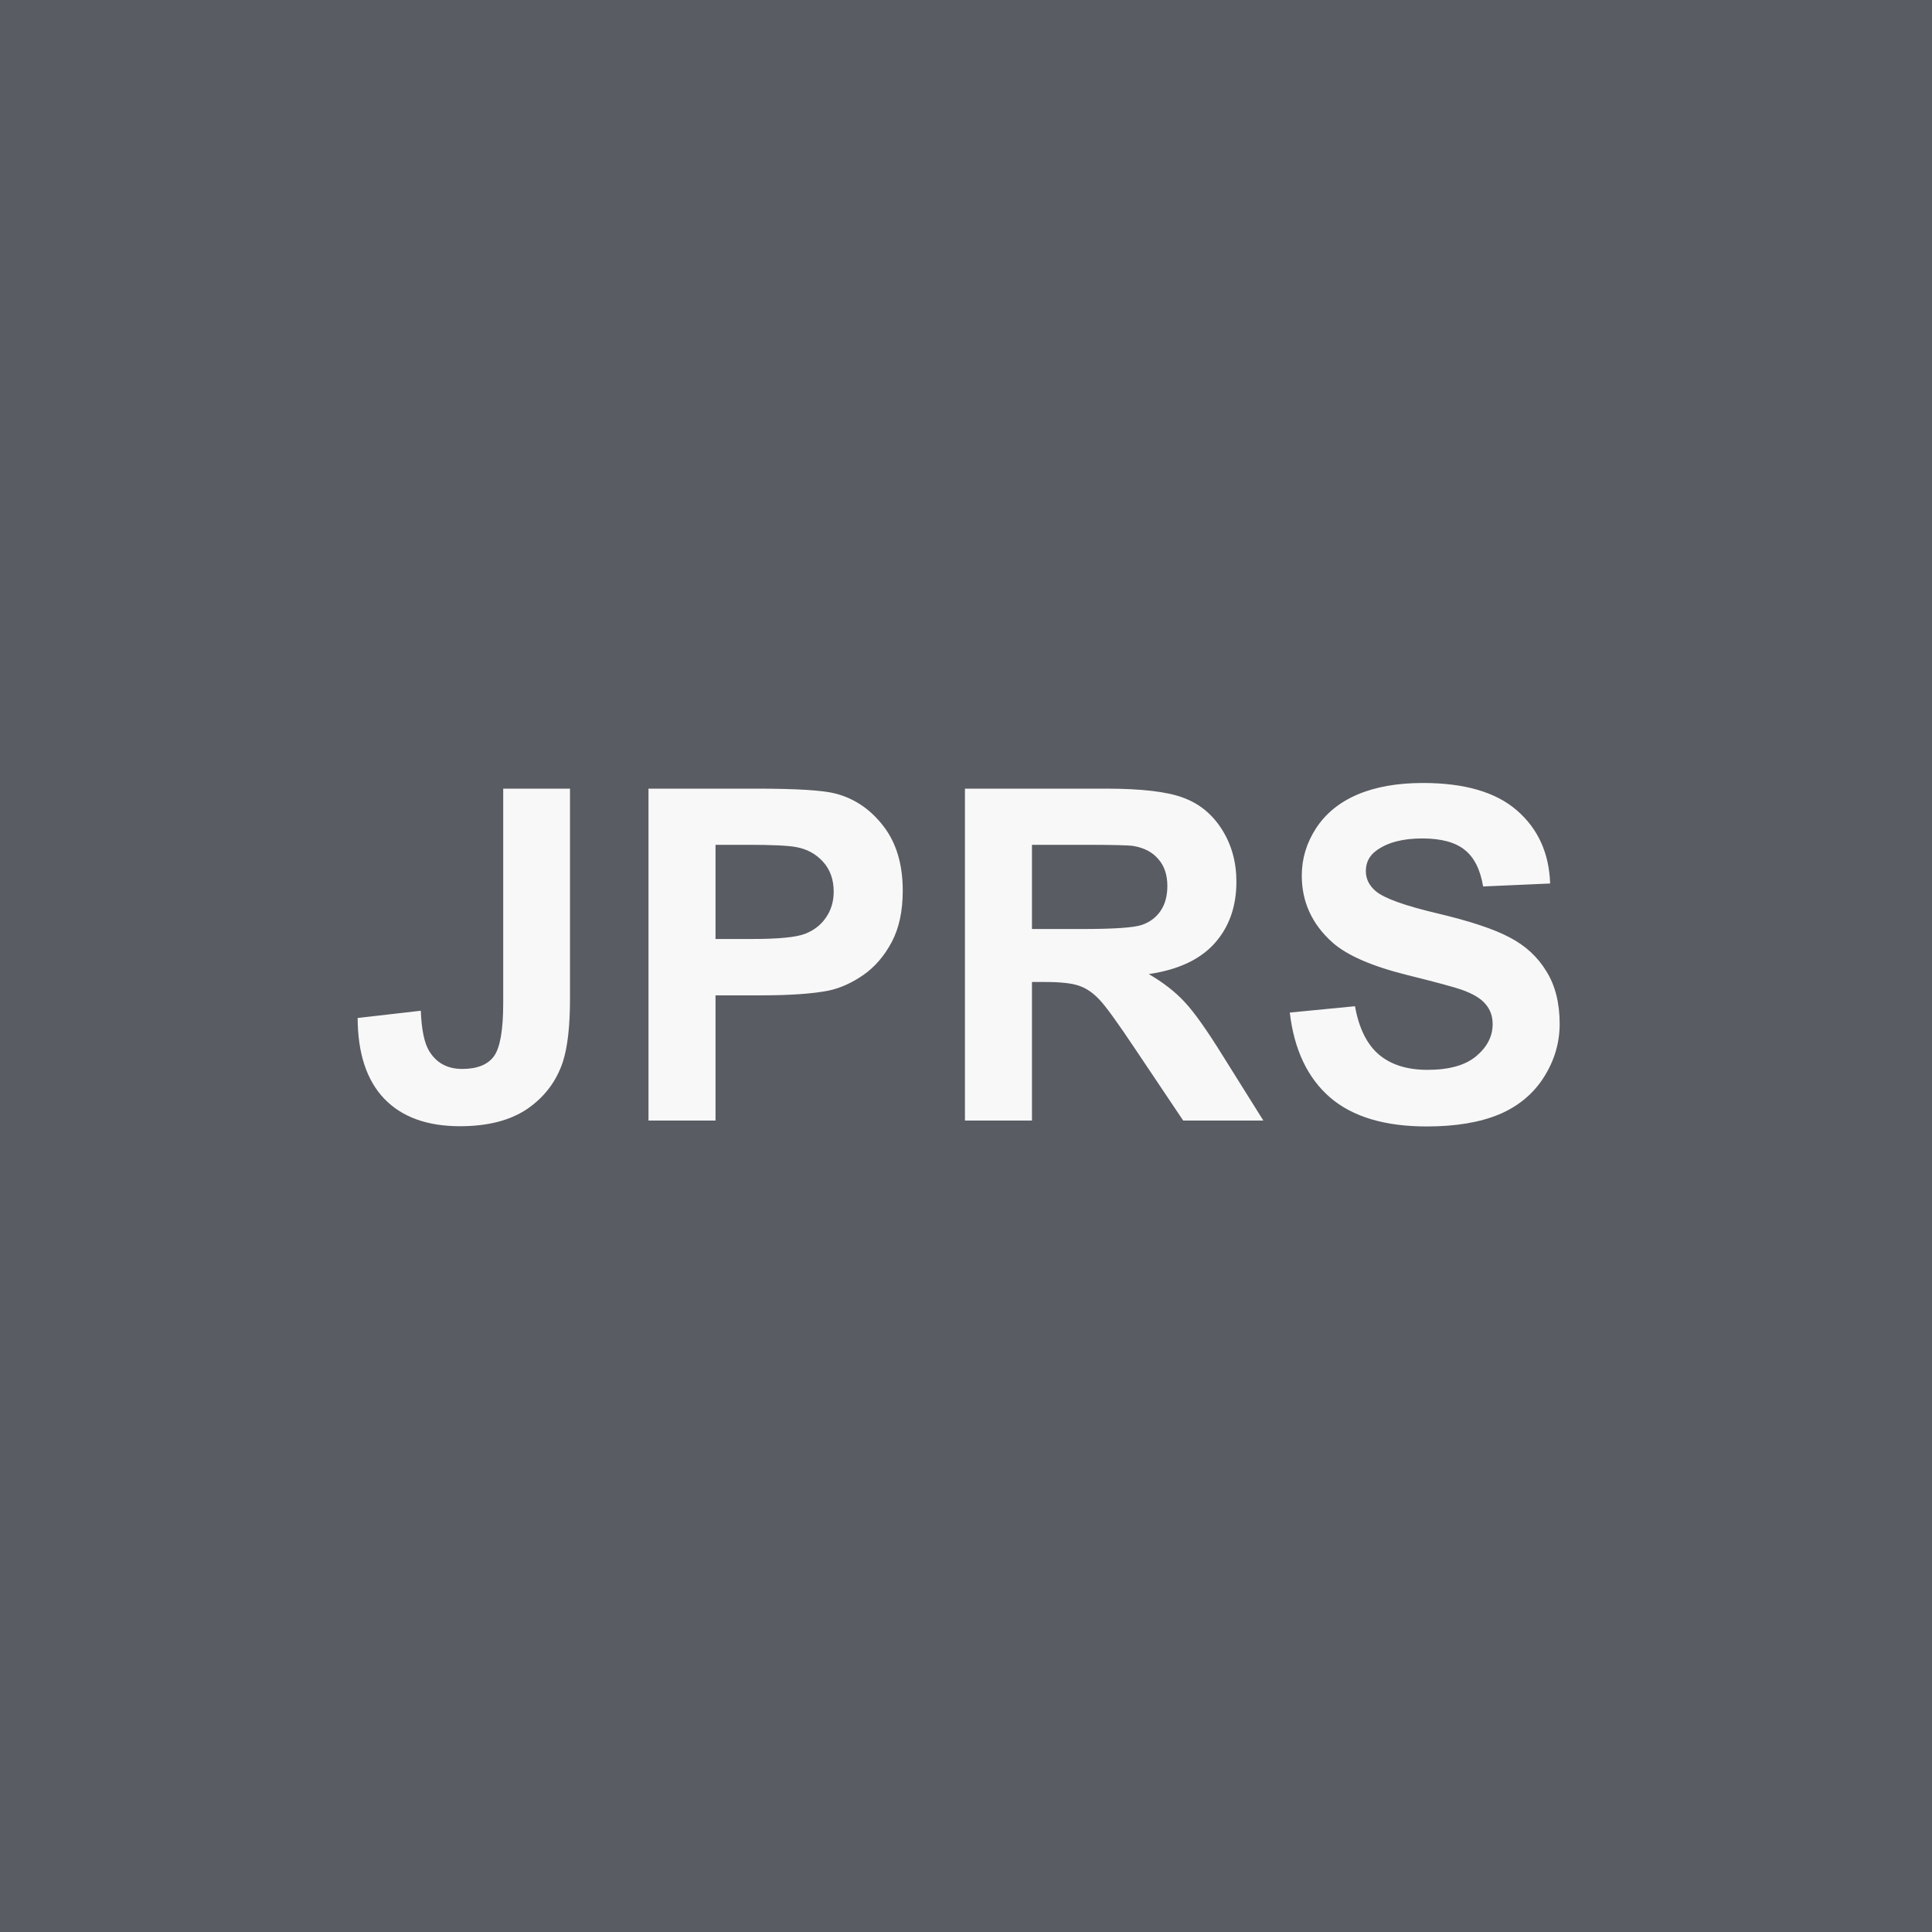 <svg width="100" height="100" viewBox="0 0 100 100" fill="none" xmlns="http://www.w3.org/2000/svg">
<rect width="100" height="100" fill="#595C62"/>
<path d="M26.046 40.82H29.503V51.695C29.503 53.117 29.378 54.211 29.128 54.977C28.792 55.977 28.183 56.781 27.3 57.391C26.417 57.992 25.253 58.293 23.808 58.293C22.112 58.293 20.808 57.82 19.894 56.875C18.98 55.922 18.519 54.527 18.511 52.691L21.78 52.316C21.819 53.301 21.964 53.996 22.214 54.402C22.589 55.02 23.159 55.328 23.925 55.328C24.698 55.328 25.245 55.109 25.566 54.672C25.886 54.227 26.046 53.309 26.046 51.918V40.82ZM33.566 58V40.82H39.133C41.242 40.82 42.617 40.906 43.258 41.078C44.242 41.336 45.066 41.898 45.73 42.766C46.394 43.625 46.726 44.738 46.726 46.105C46.726 47.16 46.535 48.047 46.152 48.766C45.769 49.484 45.281 50.051 44.687 50.465C44.101 50.871 43.504 51.141 42.894 51.273C42.066 51.438 40.867 51.52 39.297 51.52H37.035V58H33.566ZM37.035 43.727V48.602H38.933C40.3 48.602 41.215 48.512 41.675 48.332C42.136 48.152 42.496 47.871 42.754 47.488C43.019 47.105 43.152 46.66 43.152 46.152C43.152 45.527 42.968 45.012 42.601 44.605C42.234 44.199 41.769 43.945 41.207 43.844C40.793 43.766 39.961 43.727 38.711 43.727H37.035ZM49.946 58V40.82H57.246C59.082 40.82 60.414 40.977 61.242 41.289C62.078 41.594 62.746 42.141 63.246 42.93C63.746 43.719 63.996 44.621 63.996 45.637C63.996 46.926 63.617 47.992 62.86 48.836C62.102 49.672 60.969 50.199 59.461 50.418C60.211 50.855 60.828 51.336 61.313 51.859C61.805 52.383 62.465 53.312 63.293 54.648L65.391 58H61.242L58.735 54.262C57.844 52.926 57.235 52.086 56.907 51.742C56.578 51.391 56.231 51.152 55.864 51.027C55.496 50.895 54.914 50.828 54.117 50.828H53.414V58H49.946ZM53.414 48.086H55.981C57.645 48.086 58.684 48.016 59.098 47.875C59.512 47.734 59.836 47.492 60.071 47.148C60.305 46.805 60.422 46.375 60.422 45.859C60.422 45.281 60.266 44.816 59.953 44.465C59.649 44.105 59.215 43.879 58.653 43.785C58.371 43.746 57.528 43.727 56.121 43.727H53.414V48.086ZM66.759 52.41L70.134 52.082C70.337 53.215 70.747 54.047 71.364 54.578C71.989 55.109 72.829 55.375 73.884 55.375C75.001 55.375 75.841 55.141 76.403 54.672C76.974 54.195 77.259 53.641 77.259 53.008C77.259 52.602 77.138 52.258 76.895 51.977C76.661 51.688 76.247 51.438 75.653 51.227C75.247 51.086 74.321 50.836 72.876 50.477C71.017 50.016 69.712 49.449 68.962 48.777C67.907 47.832 67.38 46.68 67.38 45.32C67.38 44.445 67.626 43.629 68.118 42.871C68.618 42.105 69.333 41.523 70.263 41.125C71.2 40.727 72.329 40.527 73.649 40.527C75.806 40.527 77.427 41 78.513 41.945C79.606 42.891 80.181 44.152 80.235 45.73L76.767 45.883C76.618 45 76.298 44.367 75.806 43.984C75.321 43.594 74.591 43.398 73.614 43.398C72.606 43.398 71.817 43.605 71.247 44.02C70.88 44.285 70.696 44.641 70.696 45.086C70.696 45.492 70.868 45.84 71.212 46.129C71.649 46.496 72.712 46.879 74.399 47.277C76.087 47.676 77.333 48.09 78.138 48.52C78.95 48.941 79.583 49.523 80.036 50.266C80.497 51 80.728 51.91 80.728 52.996C80.728 53.98 80.454 54.902 79.907 55.762C79.36 56.621 78.587 57.262 77.587 57.684C76.587 58.098 75.341 58.305 73.849 58.305C71.677 58.305 70.009 57.805 68.845 56.805C67.681 55.797 66.985 54.332 66.759 52.41Z" fill="#F8F8F8"/>
</svg>
